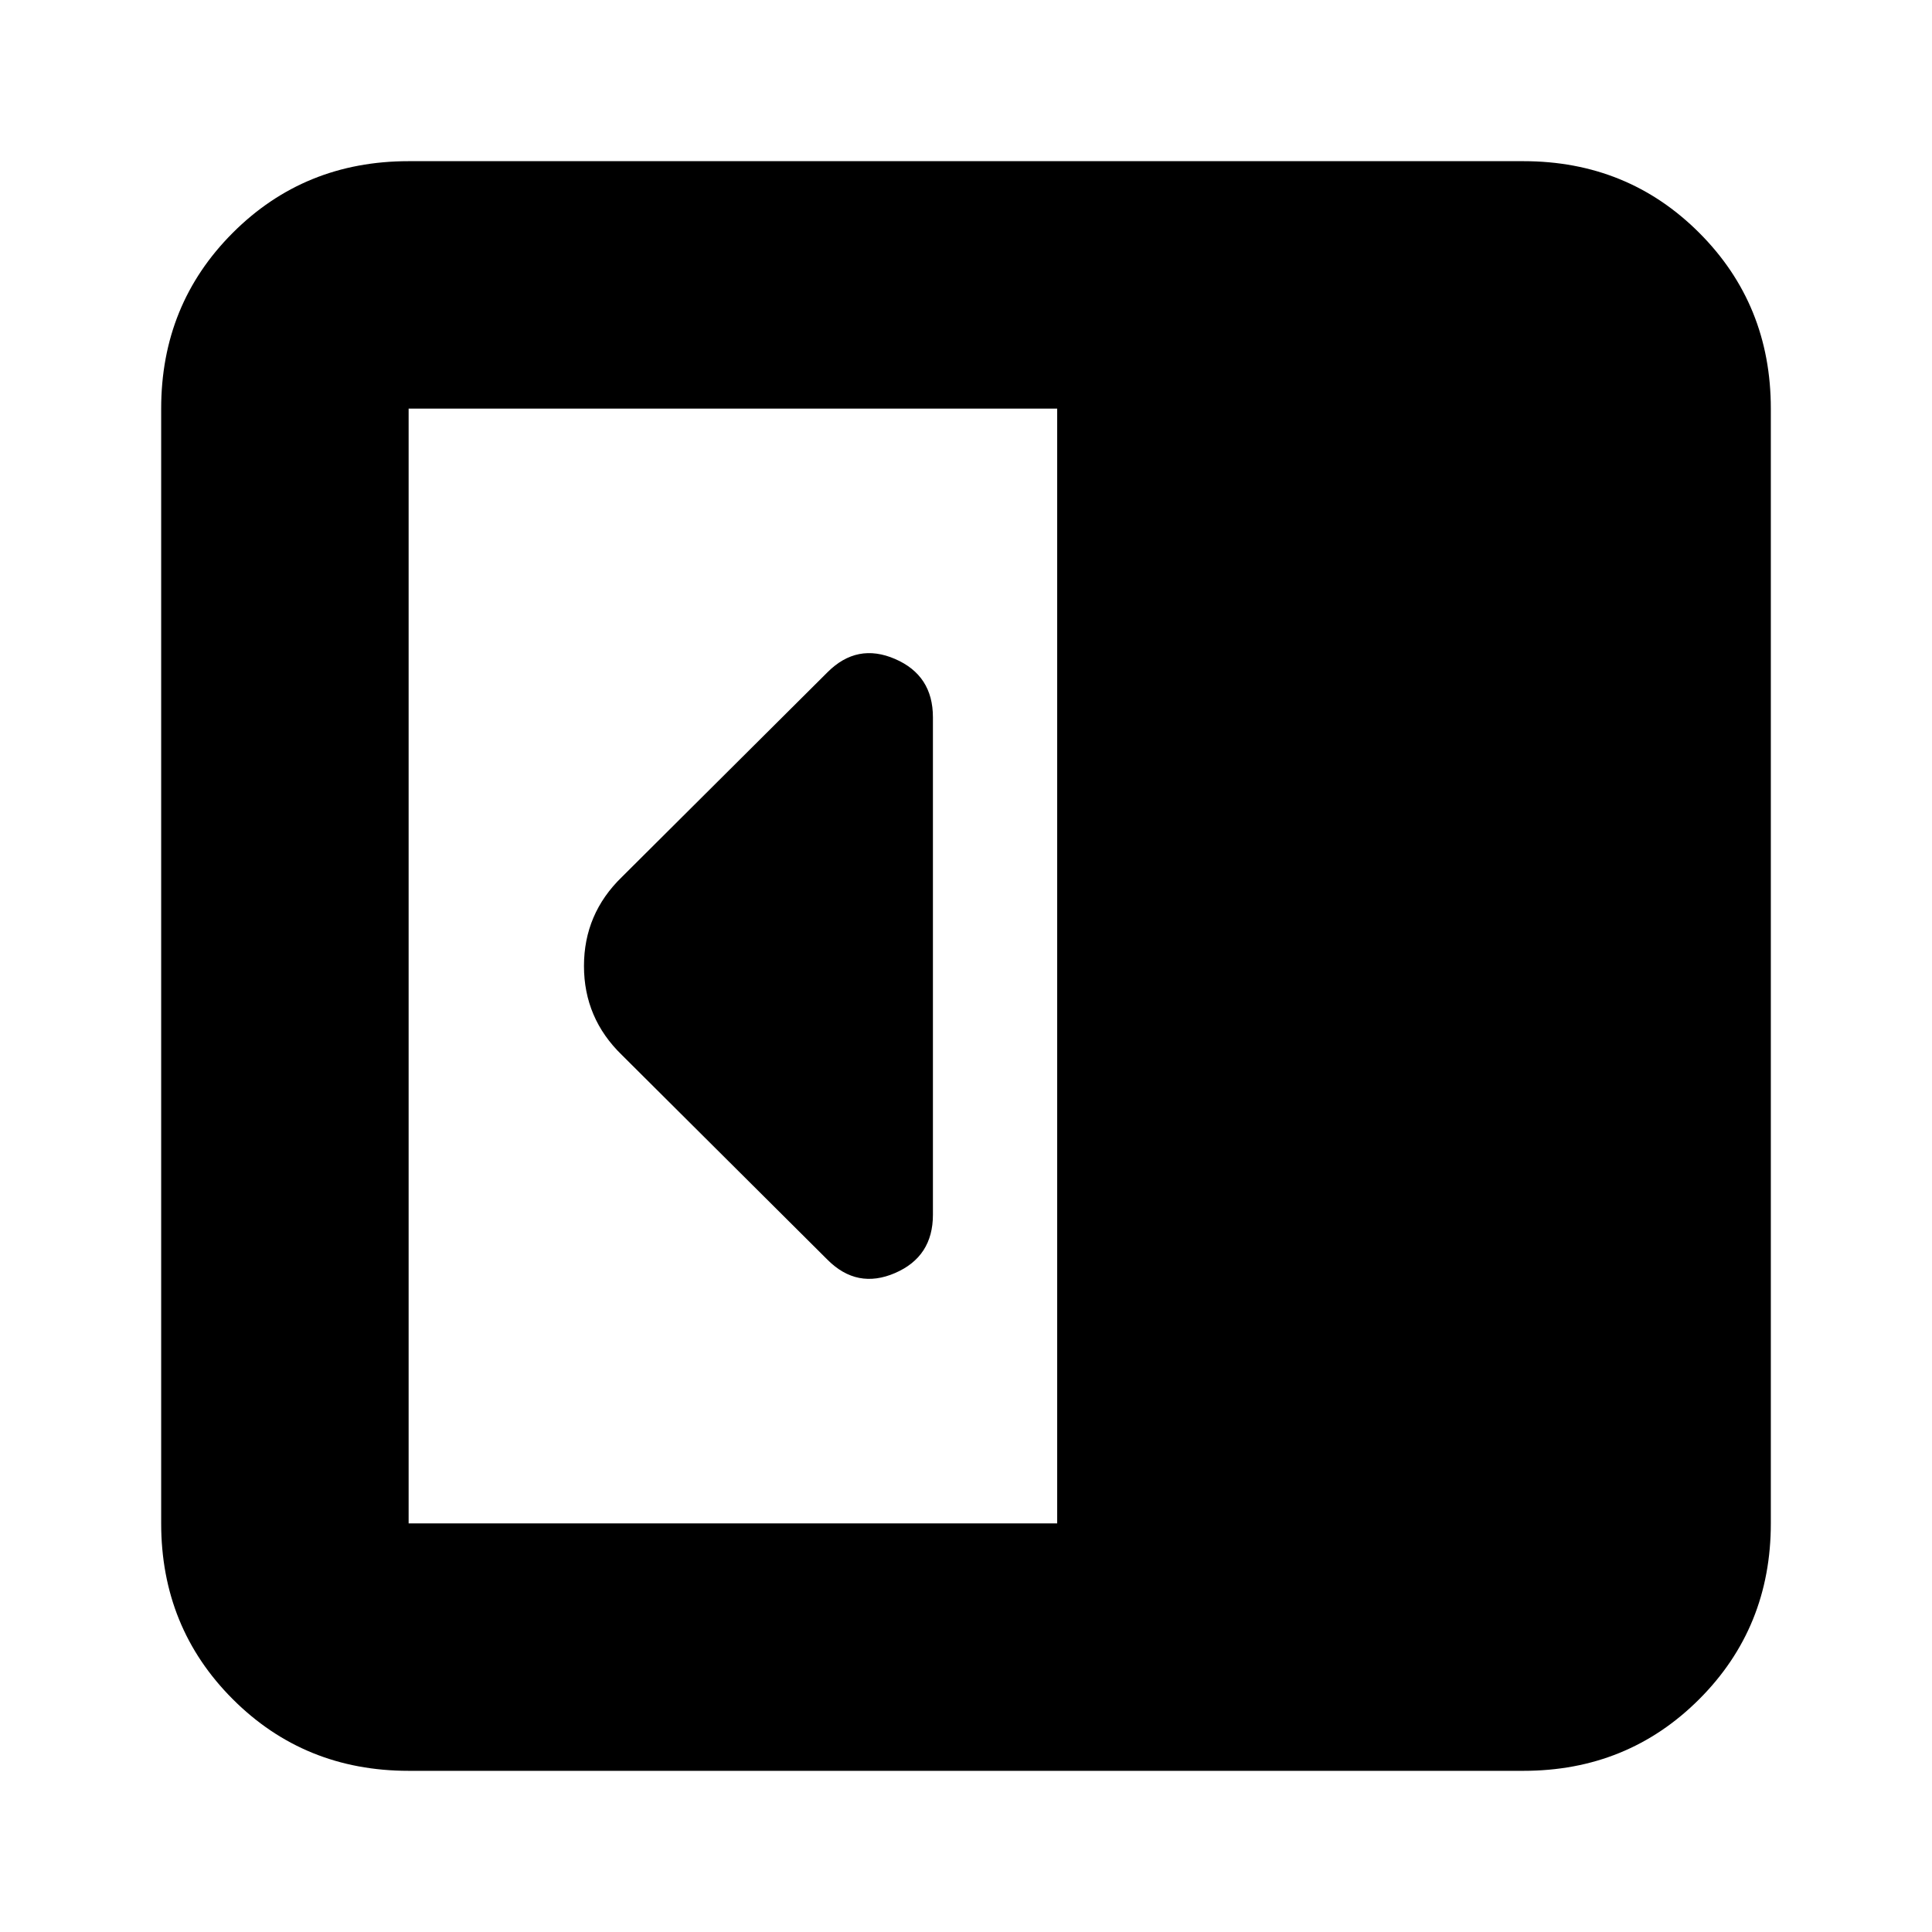 <svg xmlns="http://www.w3.org/2000/svg" height="24" viewBox="0 96 960 960" width="24"><path d="M463.565 699.609V452.391q0-20.826-18.826-28.956-18.826-8.131-33.522 6.565L309 531.782Q290.174 550.043 290.174 576q0 25.957 18.826 44.218L411.217 722q14.696 14.696 33.522 6.565 18.826-8.13 18.826-28.956ZM203.044 975.913q-51.783 0-87.37-35.587-35.588-35.587-35.588-87.37V299.044q0-51.783 35.588-87.37 35.587-35.587 87.37-35.587h553.912q51.783 0 87.37 35.587t35.587 87.37v553.912q0 51.783-35.587 87.37t-87.37 35.587H203.044Zm322.26-122.957V299.044h-322.26v553.912h322.26Z"/></svg>